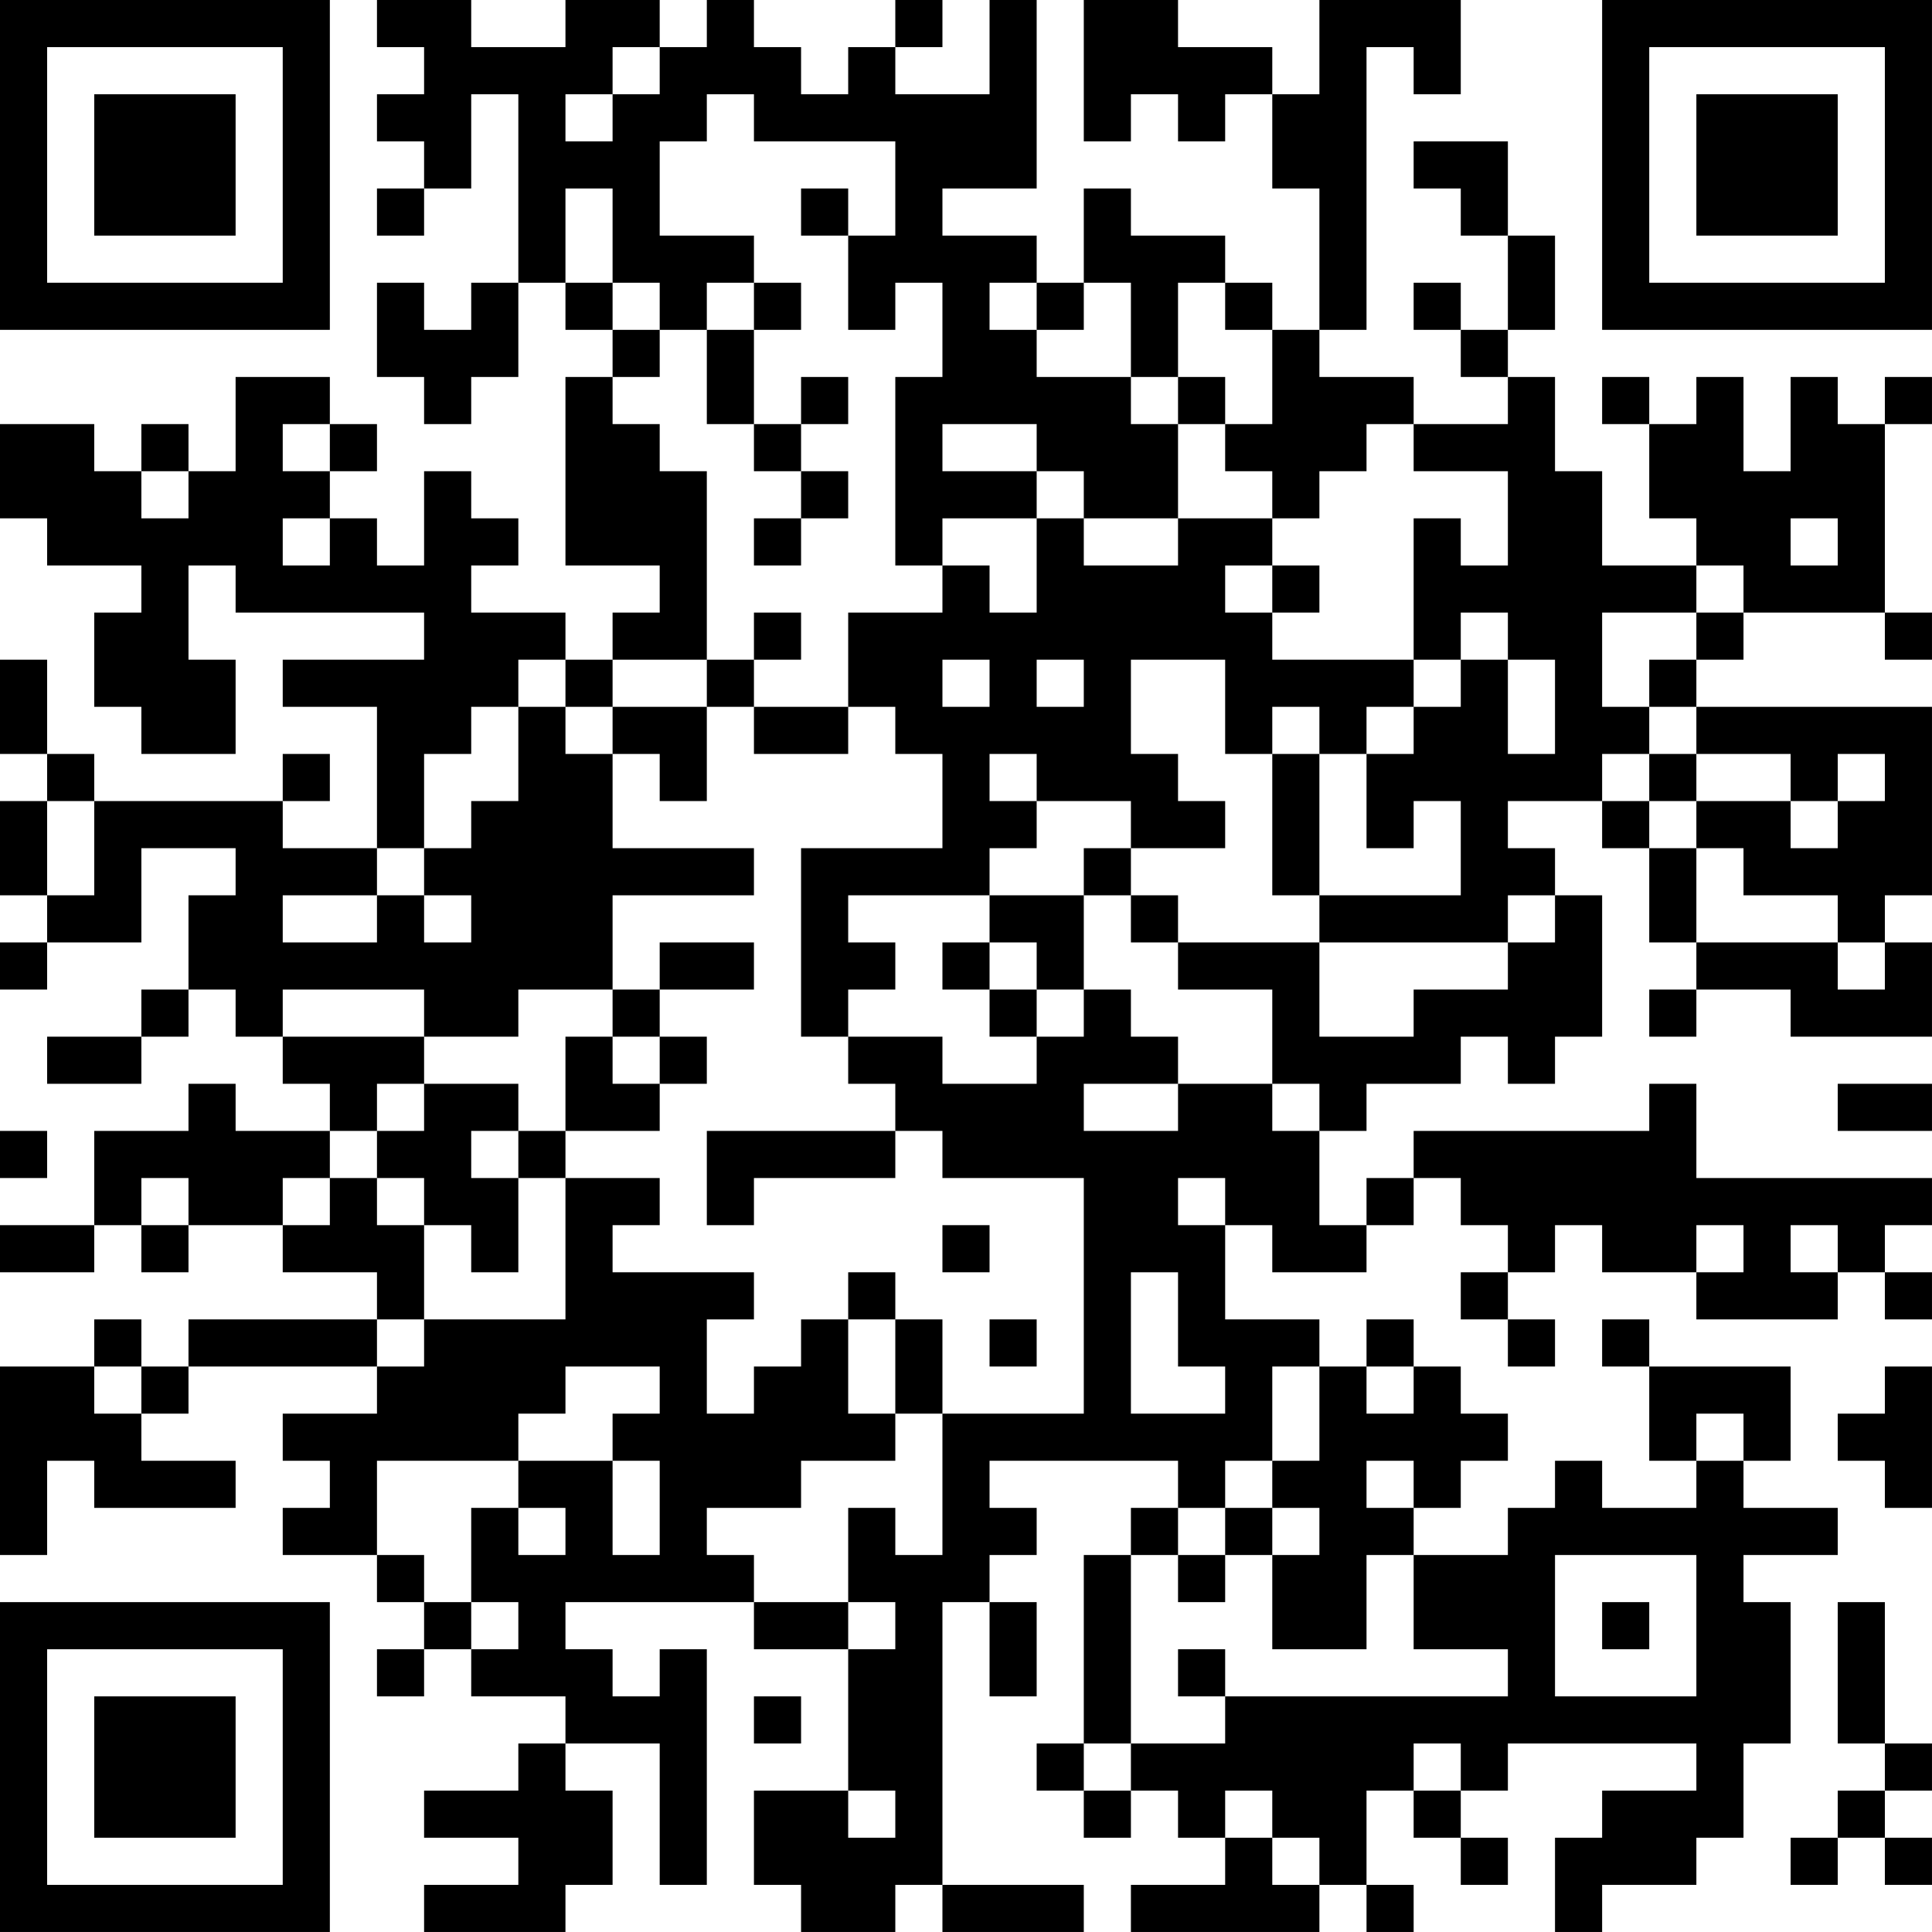 <?xml version="1.0" encoding="UTF-8"?>
<svg xmlns="http://www.w3.org/2000/svg" version="1.1" width="200" height="200" viewBox="0 0 200 200"><rect x="0" y="0" width="200" height="200" fill="#ffffff"/><g transform="scale(4.878)"><g transform="translate(0,0)"><path fill-rule="evenodd" d="M8 0L8 1L9 1L9 2L8 2L8 3L9 3L9 4L8 4L8 5L9 5L9 4L10 4L10 2L11 2L11 6L10 6L10 7L9 7L9 6L8 6L8 8L9 8L9 9L10 9L10 8L11 8L11 6L12 6L12 7L13 7L13 8L12 8L12 12L14 12L14 13L13 13L13 14L12 14L12 13L10 13L10 12L11 12L11 11L10 11L10 10L9 10L9 12L8 12L8 11L7 11L7 10L8 10L8 9L7 9L7 8L5 8L5 10L4 10L4 9L3 9L3 10L2 10L2 9L0 9L0 11L1 11L1 12L3 12L3 13L2 13L2 15L3 15L3 16L5 16L5 14L4 14L4 12L5 12L5 13L9 13L9 14L6 14L6 15L8 15L8 18L6 18L6 17L7 17L7 16L6 16L6 17L2 17L2 16L1 16L1 14L0 14L0 16L1 16L1 17L0 17L0 19L1 19L1 20L0 20L0 21L1 21L1 20L3 20L3 18L5 18L5 19L4 19L4 21L3 21L3 22L1 22L1 23L3 23L3 22L4 22L4 21L5 21L5 22L6 22L6 23L7 23L7 24L5 24L5 23L4 23L4 24L2 24L2 26L0 26L0 27L2 27L2 26L3 26L3 27L4 27L4 26L6 26L6 27L8 27L8 28L4 28L4 29L3 29L3 28L2 28L2 29L0 29L0 33L1 33L1 31L2 31L2 32L5 32L5 31L3 31L3 30L4 30L4 29L8 29L8 30L6 30L6 31L7 31L7 32L6 32L6 33L8 33L8 34L9 34L9 35L8 35L8 36L9 36L9 35L10 35L10 36L12 36L12 37L11 37L11 38L9 38L9 39L11 39L11 40L9 40L9 41L12 41L12 40L13 40L13 38L12 38L12 37L14 37L14 40L15 40L15 35L14 35L14 36L13 36L13 35L12 35L12 34L16 34L16 35L18 35L18 38L16 38L16 40L17 40L17 41L19 41L19 40L20 40L20 41L23 41L23 40L20 40L20 34L21 34L21 36L22 36L22 34L21 34L21 33L22 33L22 32L21 32L21 31L25 31L25 32L24 32L24 33L23 33L23 37L22 37L22 38L23 38L23 39L24 39L24 38L25 38L25 39L26 39L26 40L24 40L24 41L28 41L28 40L29 40L29 41L30 41L30 40L29 40L29 38L30 38L30 39L31 39L31 40L32 40L32 39L31 39L31 38L32 38L32 37L36 37L36 38L34 38L34 39L33 39L33 41L34 41L34 40L36 40L36 39L37 39L37 37L38 37L38 34L37 34L37 33L39 33L39 32L37 32L37 31L38 31L38 29L35 29L35 28L34 28L34 29L35 29L35 31L36 31L36 32L34 32L34 31L33 31L33 32L32 32L32 33L30 33L30 32L31 32L31 31L32 31L32 30L31 30L31 29L30 29L30 28L29 28L29 29L28 29L28 28L26 28L26 26L27 26L27 27L29 27L29 26L30 26L30 25L31 25L31 26L32 26L32 27L31 27L31 28L32 28L32 29L33 29L33 28L32 28L32 27L33 27L33 26L34 26L34 27L36 27L36 28L39 28L39 27L40 27L40 28L41 28L41 27L40 27L40 26L41 26L41 25L36 25L36 23L35 23L35 24L30 24L30 25L29 25L29 26L28 26L28 24L29 24L29 23L31 23L31 22L32 22L32 23L33 23L33 22L34 22L34 19L33 19L33 18L32 18L32 17L34 17L34 18L35 18L35 20L36 20L36 21L35 21L35 22L36 22L36 21L38 21L38 22L41 22L41 20L40 20L40 19L41 19L41 15L36 15L36 14L37 14L37 13L40 13L40 14L41 14L41 13L40 13L40 9L41 9L41 8L40 8L40 9L39 9L39 8L38 8L38 10L37 10L37 8L36 8L36 9L35 9L35 8L34 8L34 9L35 9L35 11L36 11L36 12L34 12L34 10L33 10L33 8L32 8L32 7L33 7L33 5L32 5L32 3L30 3L30 4L31 4L31 5L32 5L32 7L31 7L31 6L30 6L30 7L31 7L31 8L32 8L32 9L30 9L30 8L28 8L28 7L29 7L29 1L30 1L30 2L31 2L31 0L28 0L28 2L27 2L27 1L25 1L25 0L23 0L23 3L24 3L24 2L25 2L25 3L26 3L26 2L27 2L27 4L28 4L28 7L27 7L27 6L26 6L26 5L24 5L24 4L23 4L23 6L22 6L22 5L20 5L20 4L22 4L22 0L21 0L21 2L19 2L19 1L20 1L20 0L19 0L19 1L18 1L18 2L17 2L17 1L16 1L16 0L15 0L15 1L14 1L14 0L12 0L12 1L10 1L10 0ZM13 1L13 2L12 2L12 3L13 3L13 2L14 2L14 1ZM15 2L15 3L14 3L14 5L16 5L16 6L15 6L15 7L14 7L14 6L13 6L13 4L12 4L12 6L13 6L13 7L14 7L14 8L13 8L13 9L14 9L14 10L15 10L15 14L13 14L13 15L12 15L12 14L11 14L11 15L10 15L10 16L9 16L9 18L8 18L8 19L6 19L6 20L8 20L8 19L9 19L9 20L10 20L10 19L9 19L9 18L10 18L10 17L11 17L11 15L12 15L12 16L13 16L13 18L16 18L16 19L13 19L13 21L11 21L11 22L9 22L9 21L6 21L6 22L9 22L9 23L8 23L8 24L7 24L7 25L6 25L6 26L7 26L7 25L8 25L8 26L9 26L9 28L8 28L8 29L9 29L9 28L12 28L12 25L14 25L14 26L13 26L13 27L16 27L16 28L15 28L15 30L16 30L16 29L17 29L17 28L18 28L18 30L19 30L19 31L17 31L17 32L15 32L15 33L16 33L16 34L18 34L18 35L19 35L19 34L18 34L18 32L19 32L19 33L20 33L20 30L23 30L23 25L20 25L20 24L19 24L19 23L18 23L18 22L20 22L20 23L22 23L22 22L23 22L23 21L24 21L24 22L25 22L25 23L23 23L23 24L25 24L25 23L27 23L27 24L28 24L28 23L27 23L27 21L25 21L25 20L28 20L28 22L30 22L30 21L32 21L32 20L33 20L33 19L32 19L32 20L28 20L28 19L31 19L31 17L30 17L30 18L29 18L29 16L30 16L30 15L31 15L31 14L32 14L32 16L33 16L33 14L32 14L32 13L31 13L31 14L30 14L30 11L31 11L31 12L32 12L32 10L30 10L30 9L29 9L29 10L28 10L28 11L27 11L27 10L26 10L26 9L27 9L27 7L26 7L26 6L25 6L25 8L24 8L24 6L23 6L23 7L22 7L22 6L21 6L21 7L22 7L22 8L24 8L24 9L25 9L25 11L23 11L23 10L22 10L22 9L20 9L20 10L22 10L22 11L20 11L20 12L19 12L19 8L20 8L20 6L19 6L19 7L18 7L18 5L19 5L19 3L16 3L16 2ZM17 4L17 5L18 5L18 4ZM16 6L16 7L15 7L15 9L16 9L16 10L17 10L17 11L16 11L16 12L17 12L17 11L18 11L18 10L17 10L17 9L18 9L18 8L17 8L17 9L16 9L16 7L17 7L17 6ZM25 8L25 9L26 9L26 8ZM6 9L6 10L7 10L7 9ZM3 10L3 11L4 11L4 10ZM6 11L6 12L7 12L7 11ZM22 11L22 13L21 13L21 12L20 12L20 13L18 13L18 15L16 15L16 14L17 14L17 13L16 13L16 14L15 14L15 15L13 15L13 16L14 16L14 17L15 17L15 15L16 15L16 16L18 16L18 15L19 15L19 16L20 16L20 18L17 18L17 22L18 22L18 21L19 21L19 20L18 20L18 19L21 19L21 20L20 20L20 21L21 21L21 22L22 22L22 21L23 21L23 19L24 19L24 20L25 20L25 19L24 19L24 18L26 18L26 17L25 17L25 16L24 16L24 14L26 14L26 16L27 16L27 19L28 19L28 16L29 16L29 15L30 15L30 14L27 14L27 13L28 13L28 12L27 12L27 11L25 11L25 12L23 12L23 11ZM38 11L38 12L39 12L39 11ZM26 12L26 13L27 13L27 12ZM36 12L36 13L34 13L34 15L35 15L35 16L34 16L34 17L35 17L35 18L36 18L36 20L39 20L39 21L40 21L40 20L39 20L39 19L37 19L37 18L36 18L36 17L38 17L38 18L39 18L39 17L40 17L40 16L39 16L39 17L38 17L38 16L36 16L36 15L35 15L35 14L36 14L36 13L37 13L37 12ZM20 14L20 15L21 15L21 14ZM22 14L22 15L23 15L23 14ZM27 15L27 16L28 16L28 15ZM21 16L21 17L22 17L22 18L21 18L21 19L23 19L23 18L24 18L24 17L22 17L22 16ZM35 16L35 17L36 17L36 16ZM1 17L1 19L2 19L2 17ZM14 20L14 21L13 21L13 22L12 22L12 24L11 24L11 23L9 23L9 24L8 24L8 25L9 25L9 26L10 26L10 27L11 27L11 25L12 25L12 24L14 24L14 23L15 23L15 22L14 22L14 21L16 21L16 20ZM21 20L21 21L22 21L22 20ZM13 22L13 23L14 23L14 22ZM39 23L39 24L41 24L41 23ZM0 24L0 25L1 25L1 24ZM10 24L10 25L11 25L11 24ZM15 24L15 26L16 26L16 25L19 25L19 24ZM3 25L3 26L4 26L4 25ZM25 25L25 26L26 26L26 25ZM20 26L20 27L21 27L21 26ZM36 26L36 27L37 27L37 26ZM38 26L38 27L39 27L39 26ZM18 27L18 28L19 28L19 30L20 30L20 28L19 28L19 27ZM24 27L24 30L26 30L26 29L25 29L25 27ZM21 28L21 29L22 29L22 28ZM2 29L2 30L3 30L3 29ZM12 29L12 30L11 30L11 31L8 31L8 33L9 33L9 34L10 34L10 35L11 35L11 34L10 34L10 32L11 32L11 33L12 33L12 32L11 32L11 31L13 31L13 33L14 33L14 31L13 31L13 30L14 30L14 29ZM27 29L27 31L26 31L26 32L25 32L25 33L24 33L24 37L23 37L23 38L24 38L24 37L26 37L26 36L32 36L32 35L30 35L30 33L29 33L29 35L27 35L27 33L28 33L28 32L27 32L27 31L28 31L28 29ZM29 29L29 30L30 30L30 29ZM40 29L40 30L39 30L39 31L40 31L40 32L41 32L41 29ZM36 30L36 31L37 31L37 30ZM29 31L29 32L30 32L30 31ZM26 32L26 33L25 33L25 34L26 34L26 33L27 33L27 32ZM33 33L33 36L36 36L36 33ZM34 34L34 35L35 35L35 34ZM39 34L39 37L40 37L40 38L39 38L39 39L38 39L38 40L39 40L39 39L40 39L40 40L41 40L41 39L40 39L40 38L41 38L41 37L40 37L40 34ZM25 35L25 36L26 36L26 35ZM16 36L16 37L17 37L17 36ZM30 37L30 38L31 38L31 37ZM18 38L18 39L19 39L19 38ZM26 38L26 39L27 39L27 40L28 40L28 39L27 39L27 38ZM0 0L0 7L7 7L7 0ZM1 1L1 6L6 6L6 1ZM2 2L2 5L5 5L5 2ZM34 0L34 7L41 7L41 0ZM35 1L35 6L40 6L40 1ZM36 2L36 5L39 5L39 2ZM0 34L0 41L7 41L7 34ZM1 35L1 40L6 40L6 35ZM2 36L2 39L5 39L5 36Z" fill="#000000"/></g></g></svg>

